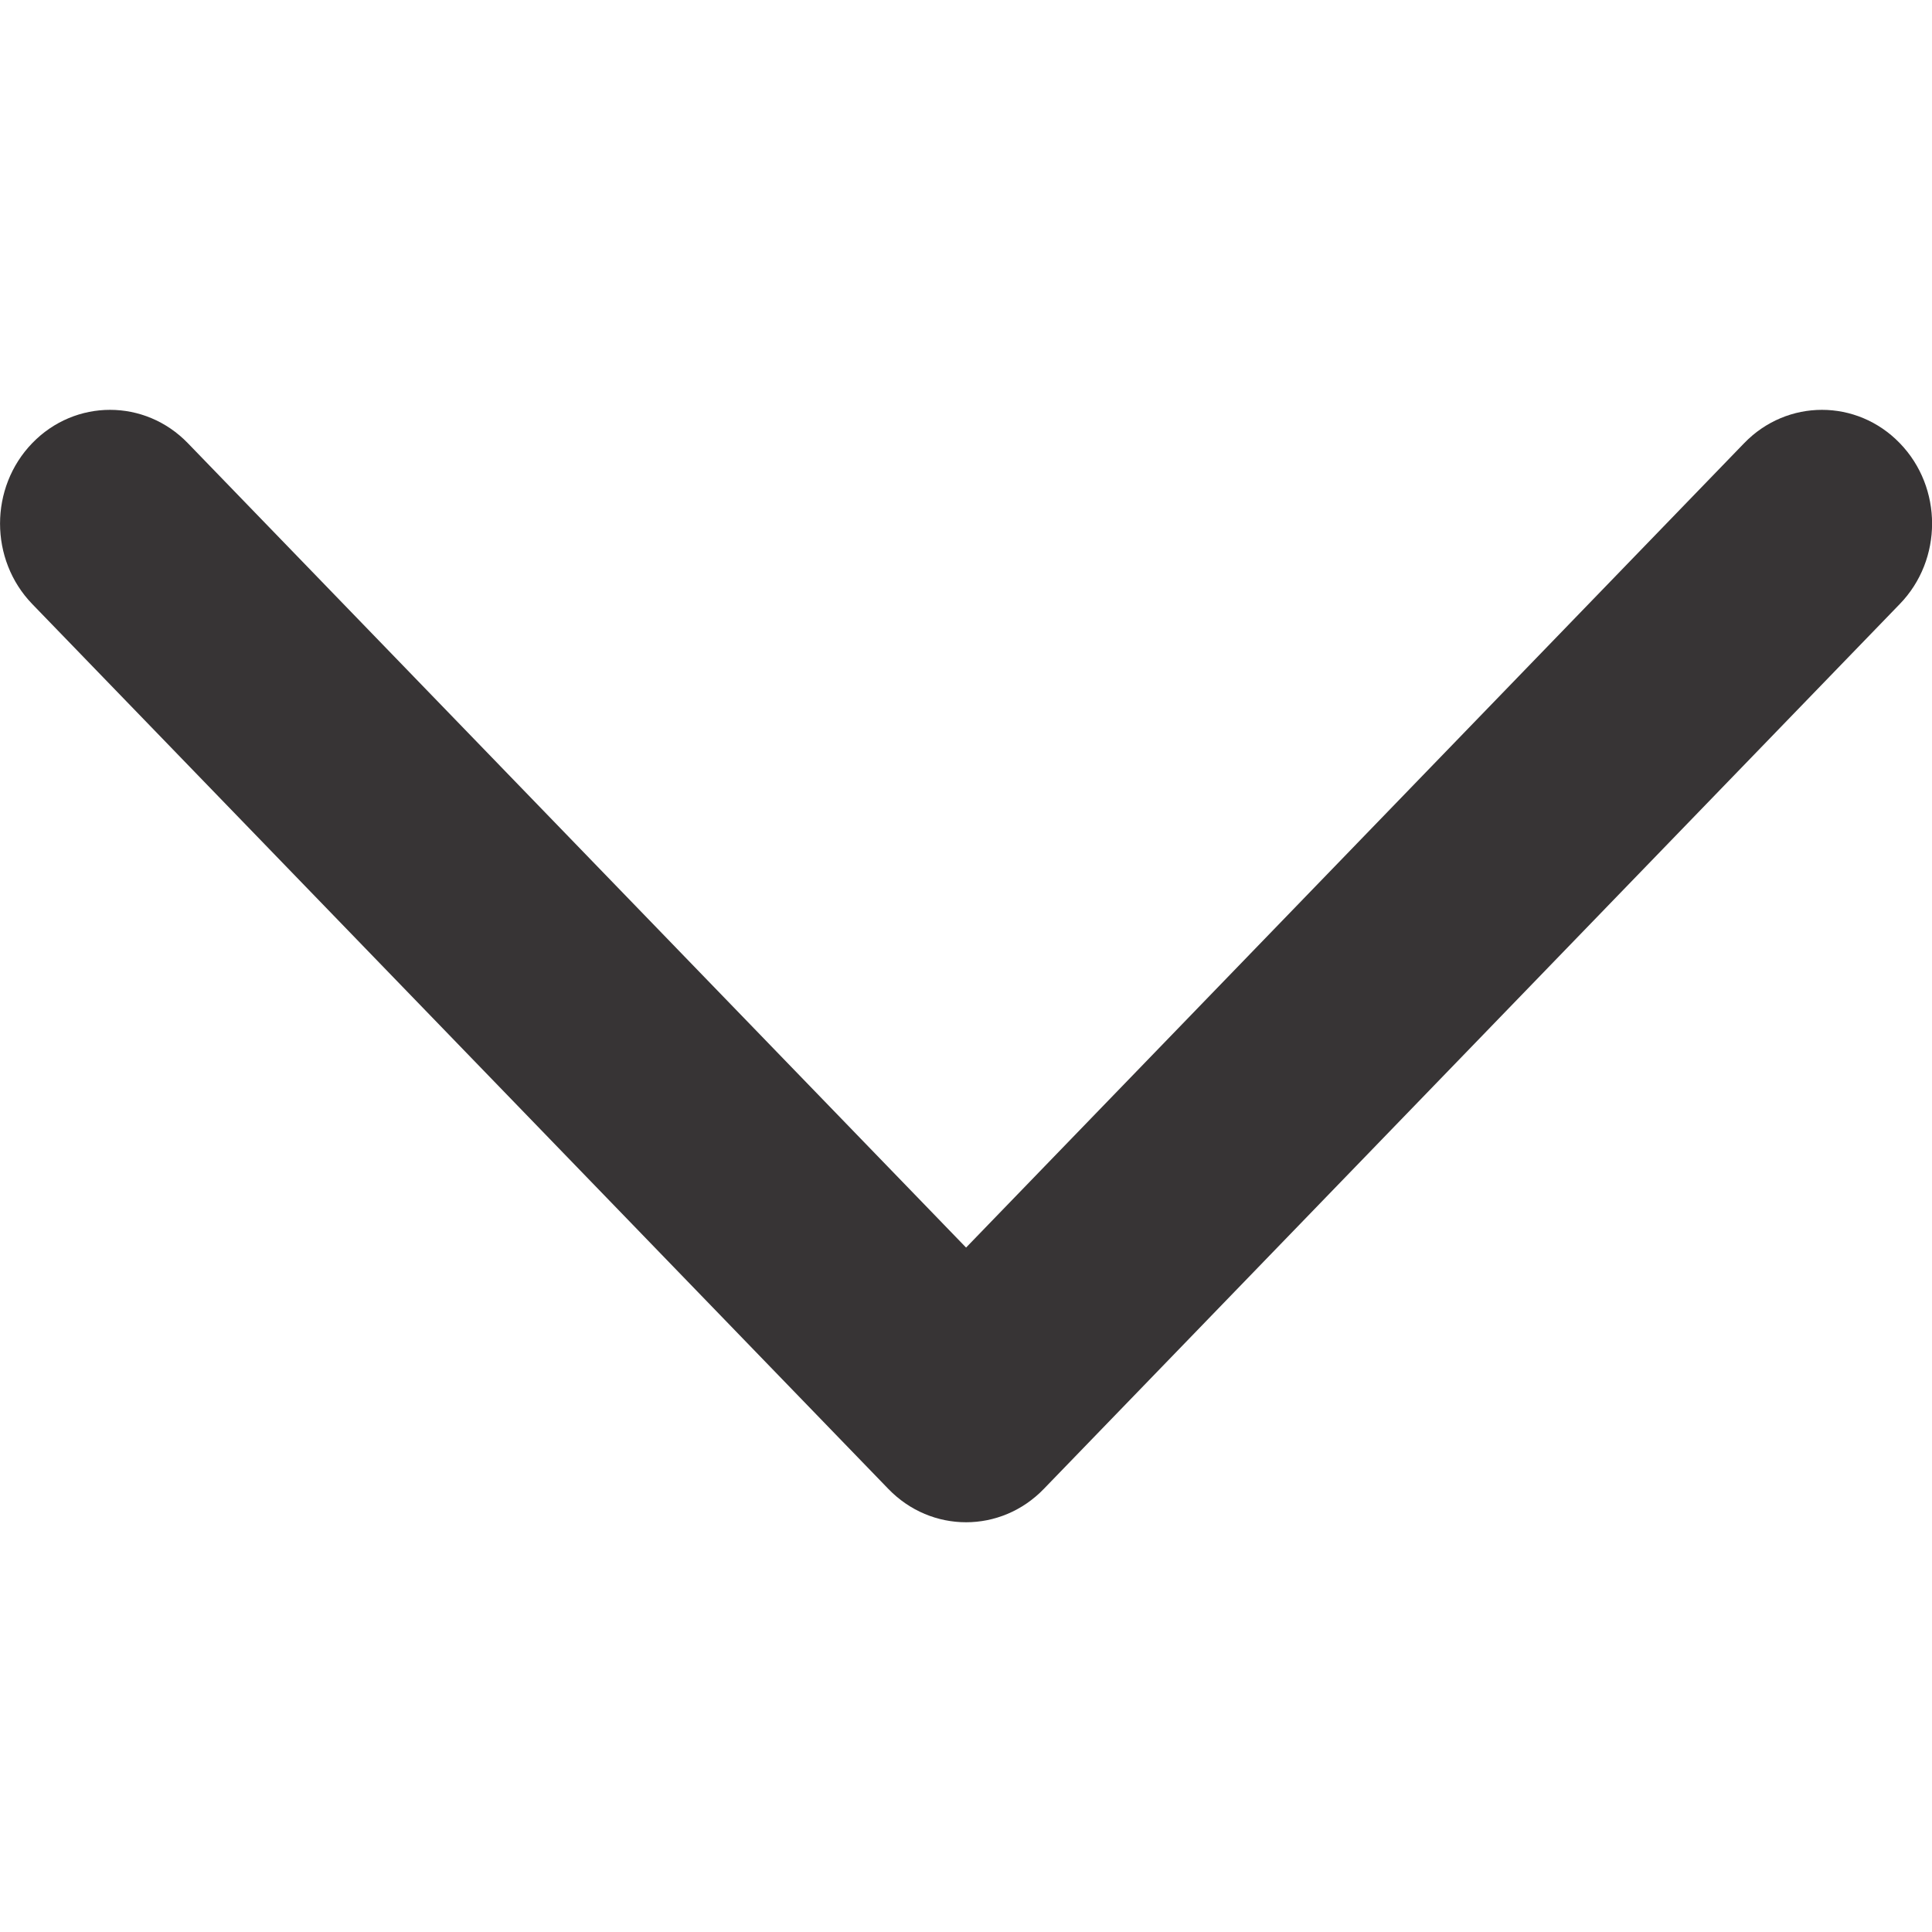 <?xml version="1.0" encoding="UTF-8"?>
<!DOCTYPE svg PUBLIC "-//W3C//DTD SVG 1.1//EN" "http://www.w3.org/Graphics/SVG/1.1/DTD/svg11.dtd">
<!-- Creator: CorelDRAW X7 -->
<svg xmlns="http://www.w3.org/2000/svg" xml:space="preserve" width="32mm" height="32mm" version="1.1" style="shape-rendering:geometricPrecision; text-rendering:geometricPrecision; image-rendering:optimizeQuality; fill-rule:evenodd; clip-rule:evenodd"
viewBox="0 0 13363 13363"
 xmlns:xlink="http://www.w3.org/1999/xlink">
 <defs>
  <style type="text/css">
   <![CDATA[
    .fil1 {fill:none}
    .fil0 {fill:#373435}
   ]]>
  </style>
 </defs>
 <g id="Слой_x0020_1">
  <path class="fil0" d="M13140 3065c-297,-307 -779,-307 -1076,0l-5382 5564 -5383 -5564c-297,-307 -779,-307 -1076,0 -297,307 -297,806 0,1113l5921 6120c297,308 779,308 1076,0l5920 -6120c298,-307 298,-806 0,-1113z"/>
  <rect class="fil1" transform="matrix(-4.44885E-014 1.68 -1.68 -4.44885E-014 13363.4 2.48915E-005)" width="7955" height="7955"/>
 </g>
</svg>
